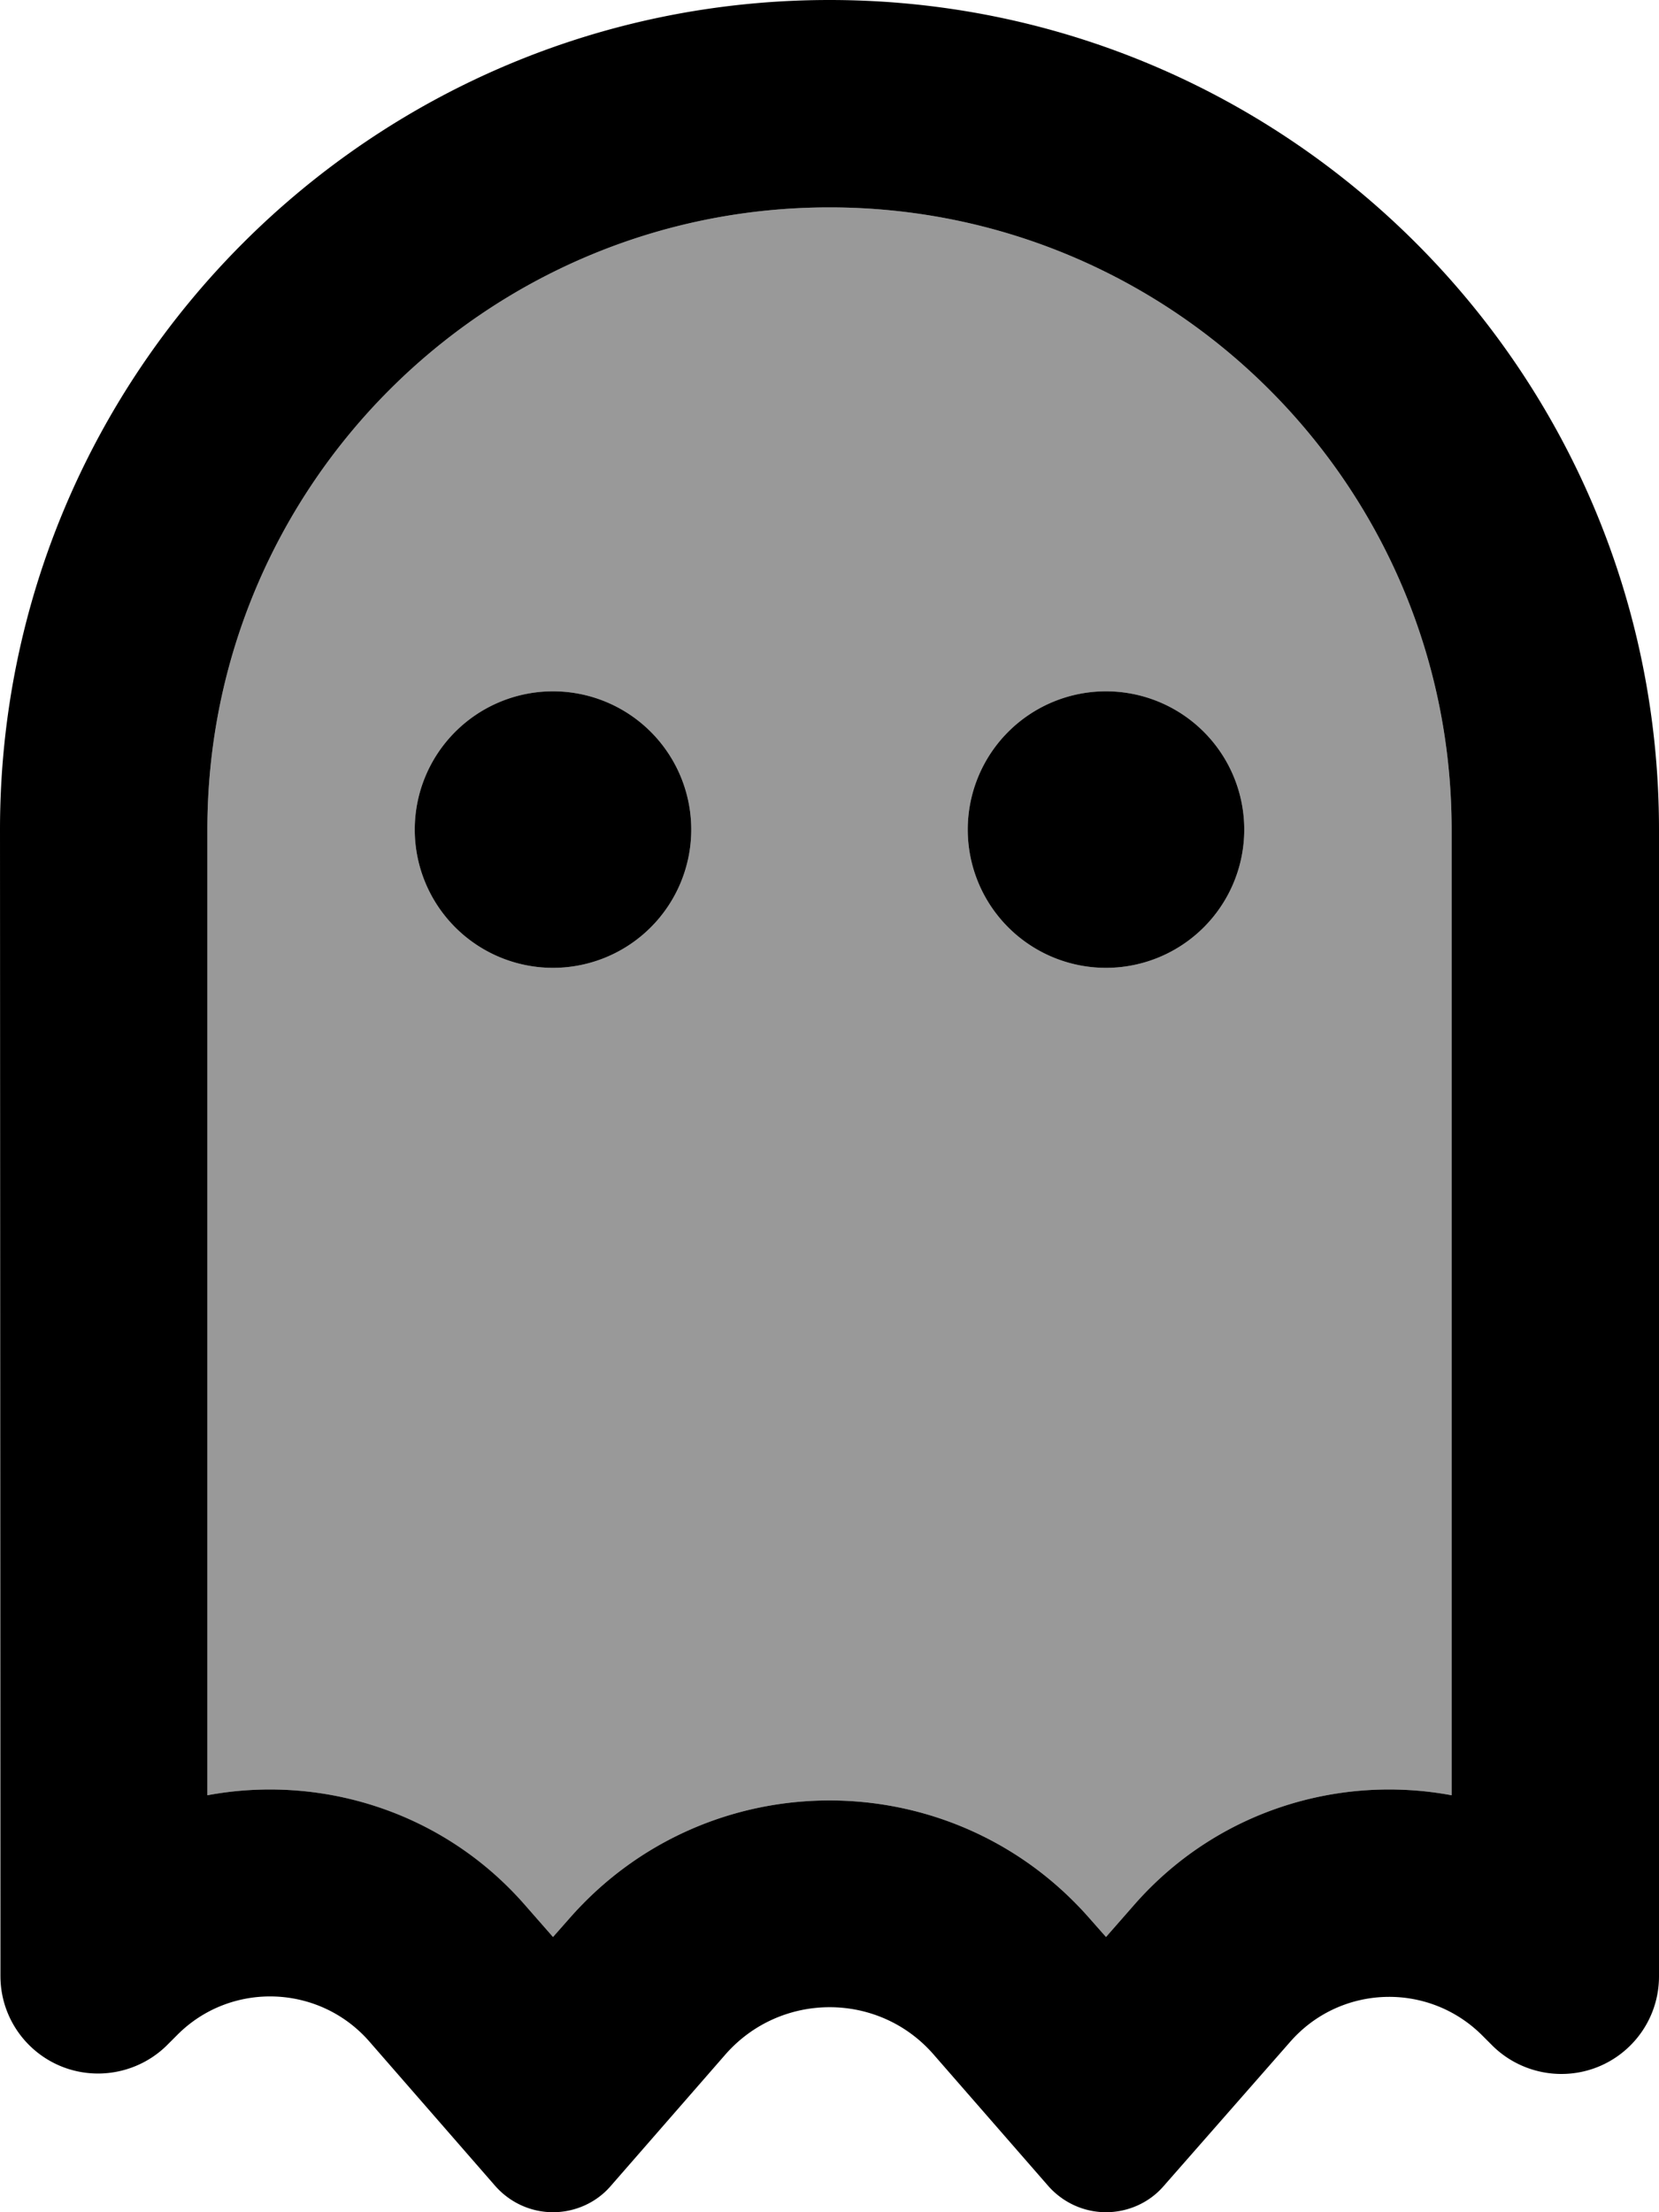 <svg xmlns="http://www.w3.org/2000/svg" viewBox="0 0 384 512"><!--! Font Awesome Pro 7.1.0 by @fontawesome - https://fontawesome.com License - https://fontawesome.com/license (Commercial License) Copyright 2025 Fonticons, Inc. --><path opacity=".4" fill="currentColor" d="M48 192c0-79.5 64.5-144 144-144s144 64.5 144 144l0 223.5c-26.3-4.9-54.6 3.7-73.6 25.5l-6.4 7.3-3.8-4.3c-31.9-36.4-88.5-36.4-120.4 0l-3.8 4.3-6.4-7.3c-19.1-21.8-47.3-30.4-73.6-25.5L48 192zm48 0a32 32 0 1 0 64 0 32 32 0 1 0 -64 0zm128 0a32 32 0 1 0 64 0 32 32 0 1 0 -64 0z"/><path fill="currentColor" d="M48 192l0 223.5c26.3-4.9 54.6 3.7 73.6 25.5l6.4 7.3 3.8-4.3c31.9-36.4 88.5-36.4 120.4 0l3.8 4.3 6.4-7.3c19-21.8 47.3-30.4 73.6-25.5L336 192c0-79.5-64.5-144-144-144S48 112.5 48 192zM256 512c-5.1 0-9.9-2.2-13.3-6l-26.6-30.5c-12.7-14.6-35.4-14.6-48.2 0L141.3 506c-3.3 3.8-8.2 6-13.3 6s-9.9-2.2-13.3-6L85.5 472.5c-11.6-13.3-32.1-14-44.5-1.5l-2.3 2.3c-4.2 4.2-10 6.6-16 6.6-12.5 0-22.6-10.1-22.6-22.6L0 192C0 86 86 0 192 0S384 86 384 192l0 265.4c0 12.5-10.1 22.6-22.6 22.6-6 0-11.8-2.4-16-6.6l-2.3-2.3c-12.5-12.5-32.9-11.8-44.5 1.5L269.3 506c-3.3 3.8-8.2 6-13.3 6zM96 192a32 32 0 1 1 64 0 32 32 0 1 1 -64 0zm128 0a32 32 0 1 1 64 0 32 32 0 1 1 -64 0z"/></svg>
